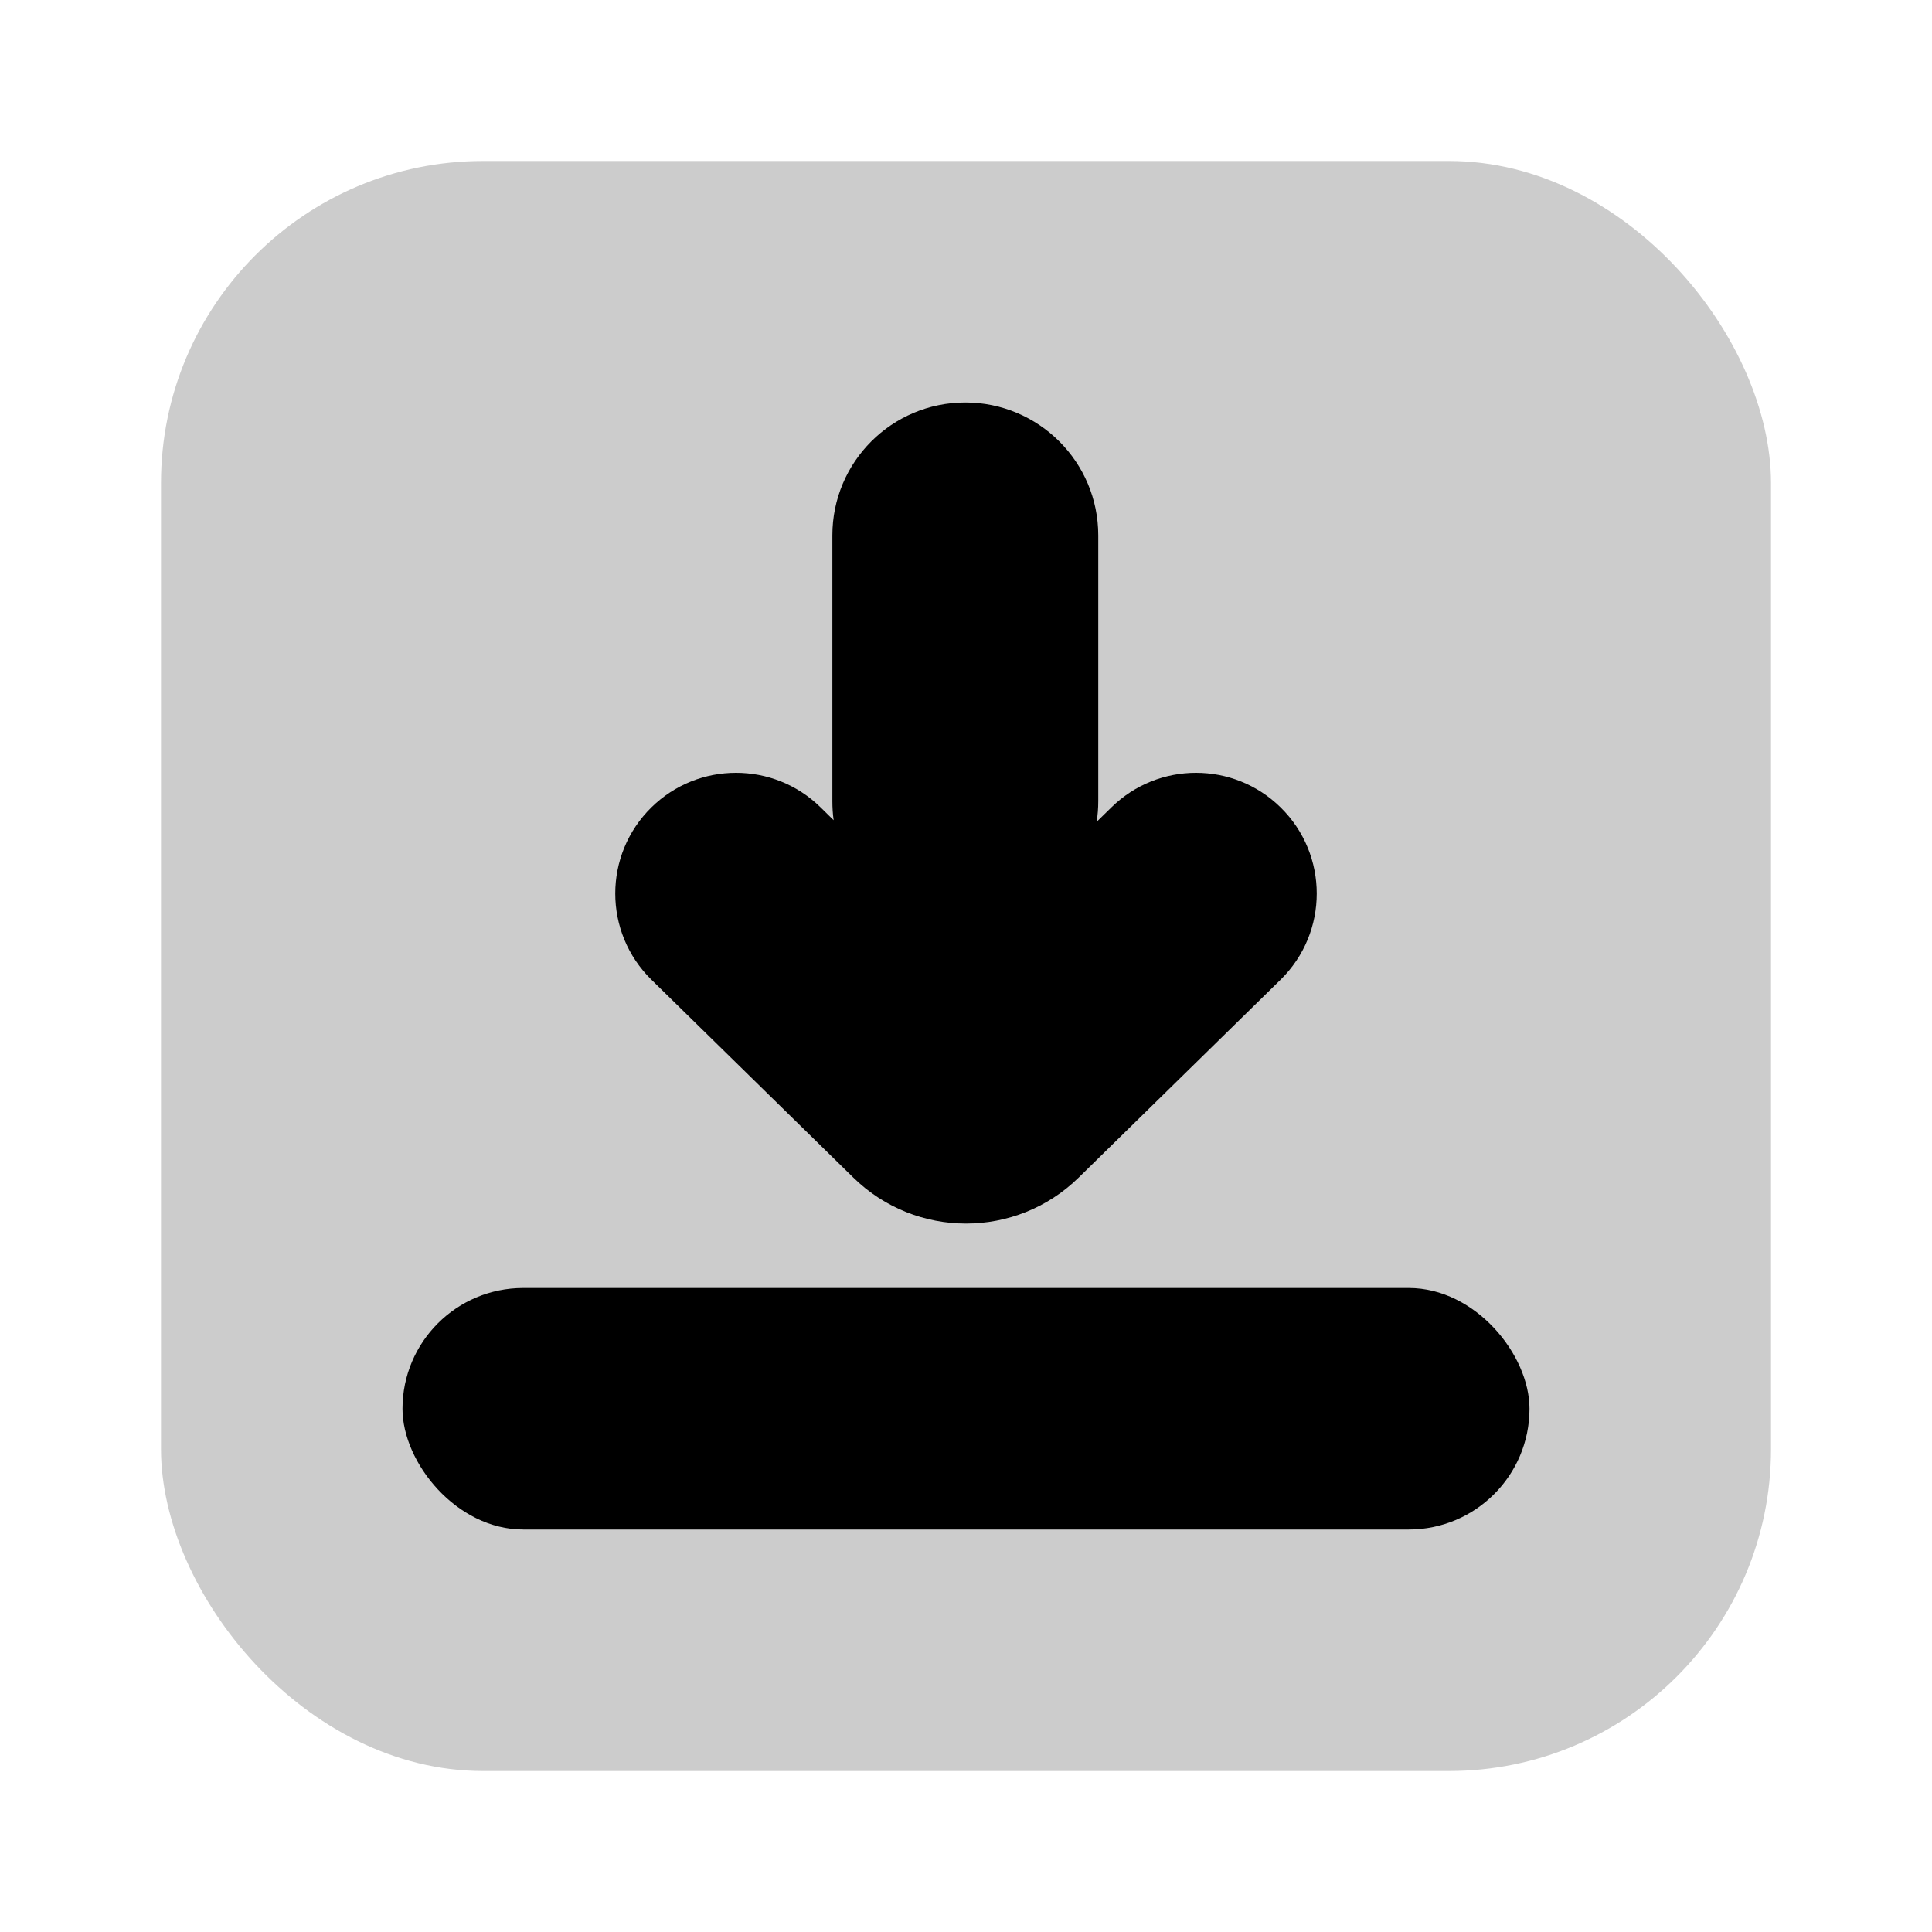 <svg width="24" height="24" viewBox="0 0 24 24" fill="none" xmlns="http://www.w3.org/2000/svg">
<rect x="2" y="2" width="20" height="20" rx="4" fill="currentColor" fill-opacity="0.2"/>
<rect x="5" y="16" width="14" height="3" rx="1.5" fill="currentColor"/>
<path fill-rule="evenodd" clip-rule="evenodd" d="M11.991 5C11.079 5 10.34 5.739 10.34 6.651V9.954C10.34 10.034 10.345 10.113 10.356 10.189L10.193 10.029C9.61 9.457 8.676 9.457 8.093 10.029C7.493 10.617 7.493 11.583 8.093 12.171L10.6 14.628C11.378 15.39 12.622 15.39 13.4 14.628L15.907 12.171C16.507 11.583 16.507 10.617 15.907 10.029C15.324 9.457 14.391 9.457 13.807 10.029L13.623 10.209C13.636 10.126 13.643 10.041 13.643 9.954V6.651C13.643 5.739 12.903 5 11.991 5Z" fill="currentColor"/>
</svg>
